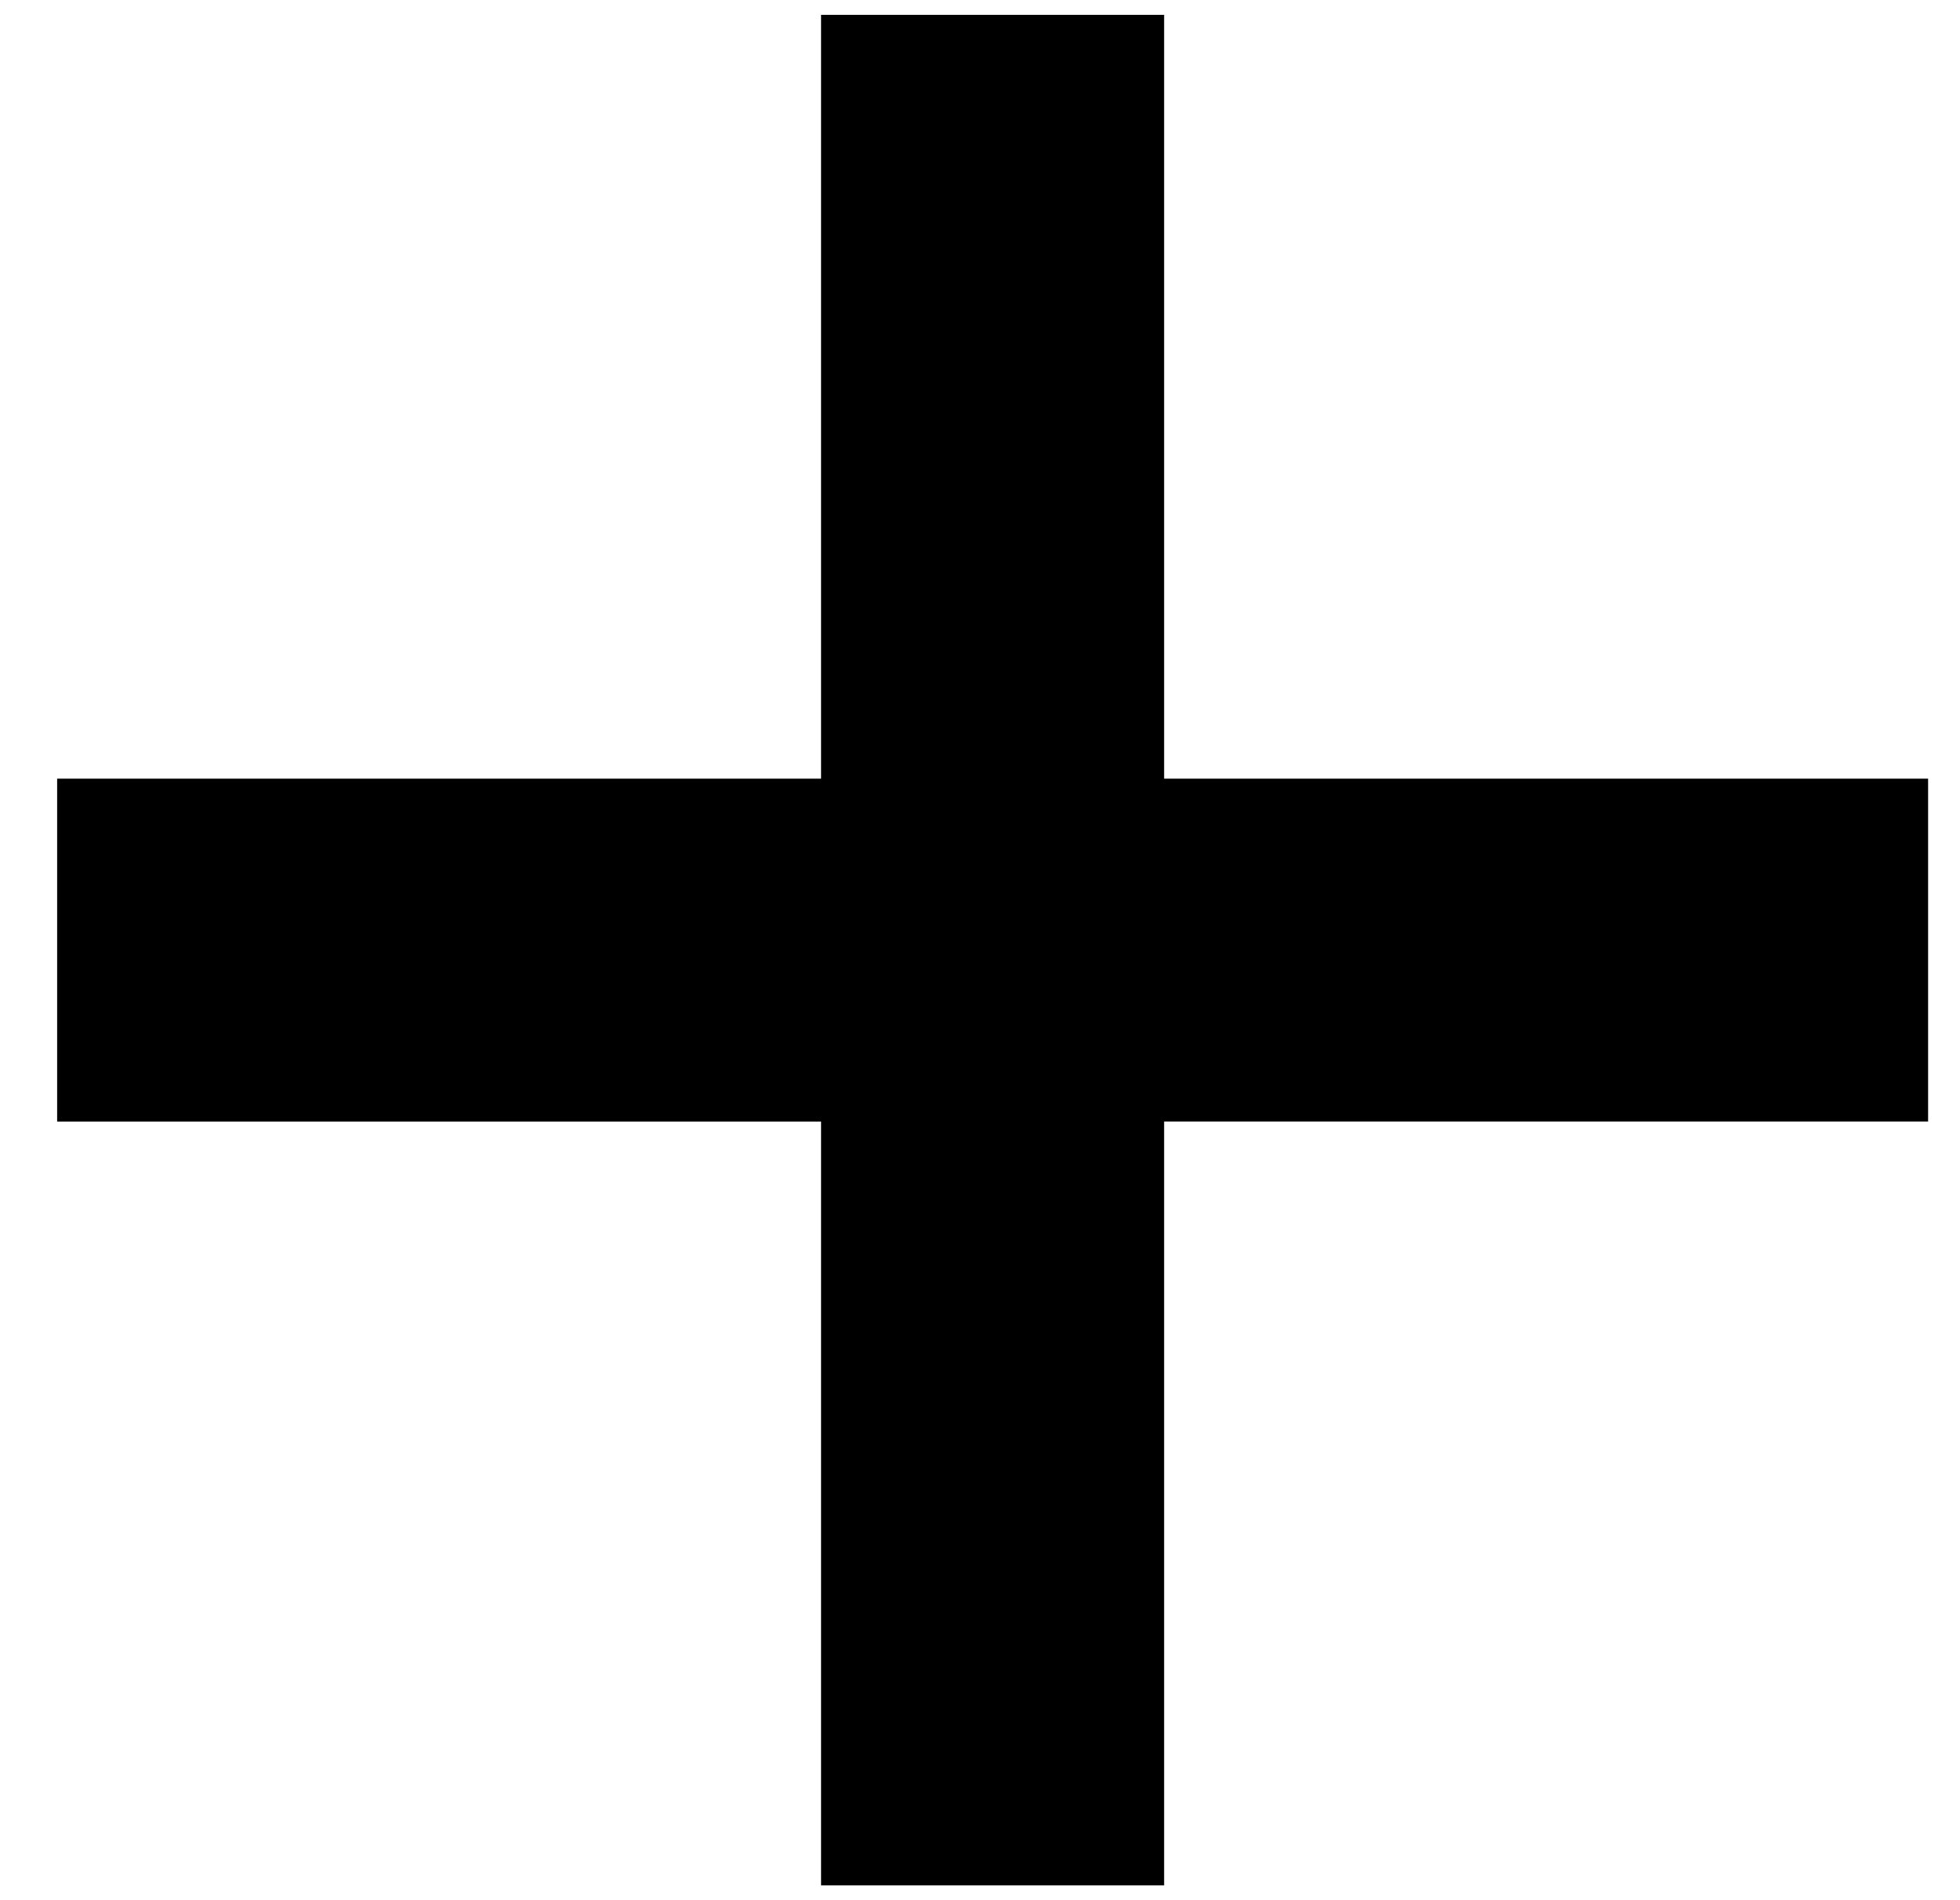 <svg xmlns="http://www.w3.org/2000/svg" width="33" height="32" viewBox="0 0 33 32">
    <path fill="#000" fill-rule="evenodd" d="M19.6 13.113V.25h-5.776v12.863H.962v5.774h12.862V31.75H19.6V18.887h12.863v-5.774H19.599z"/>
</svg>
